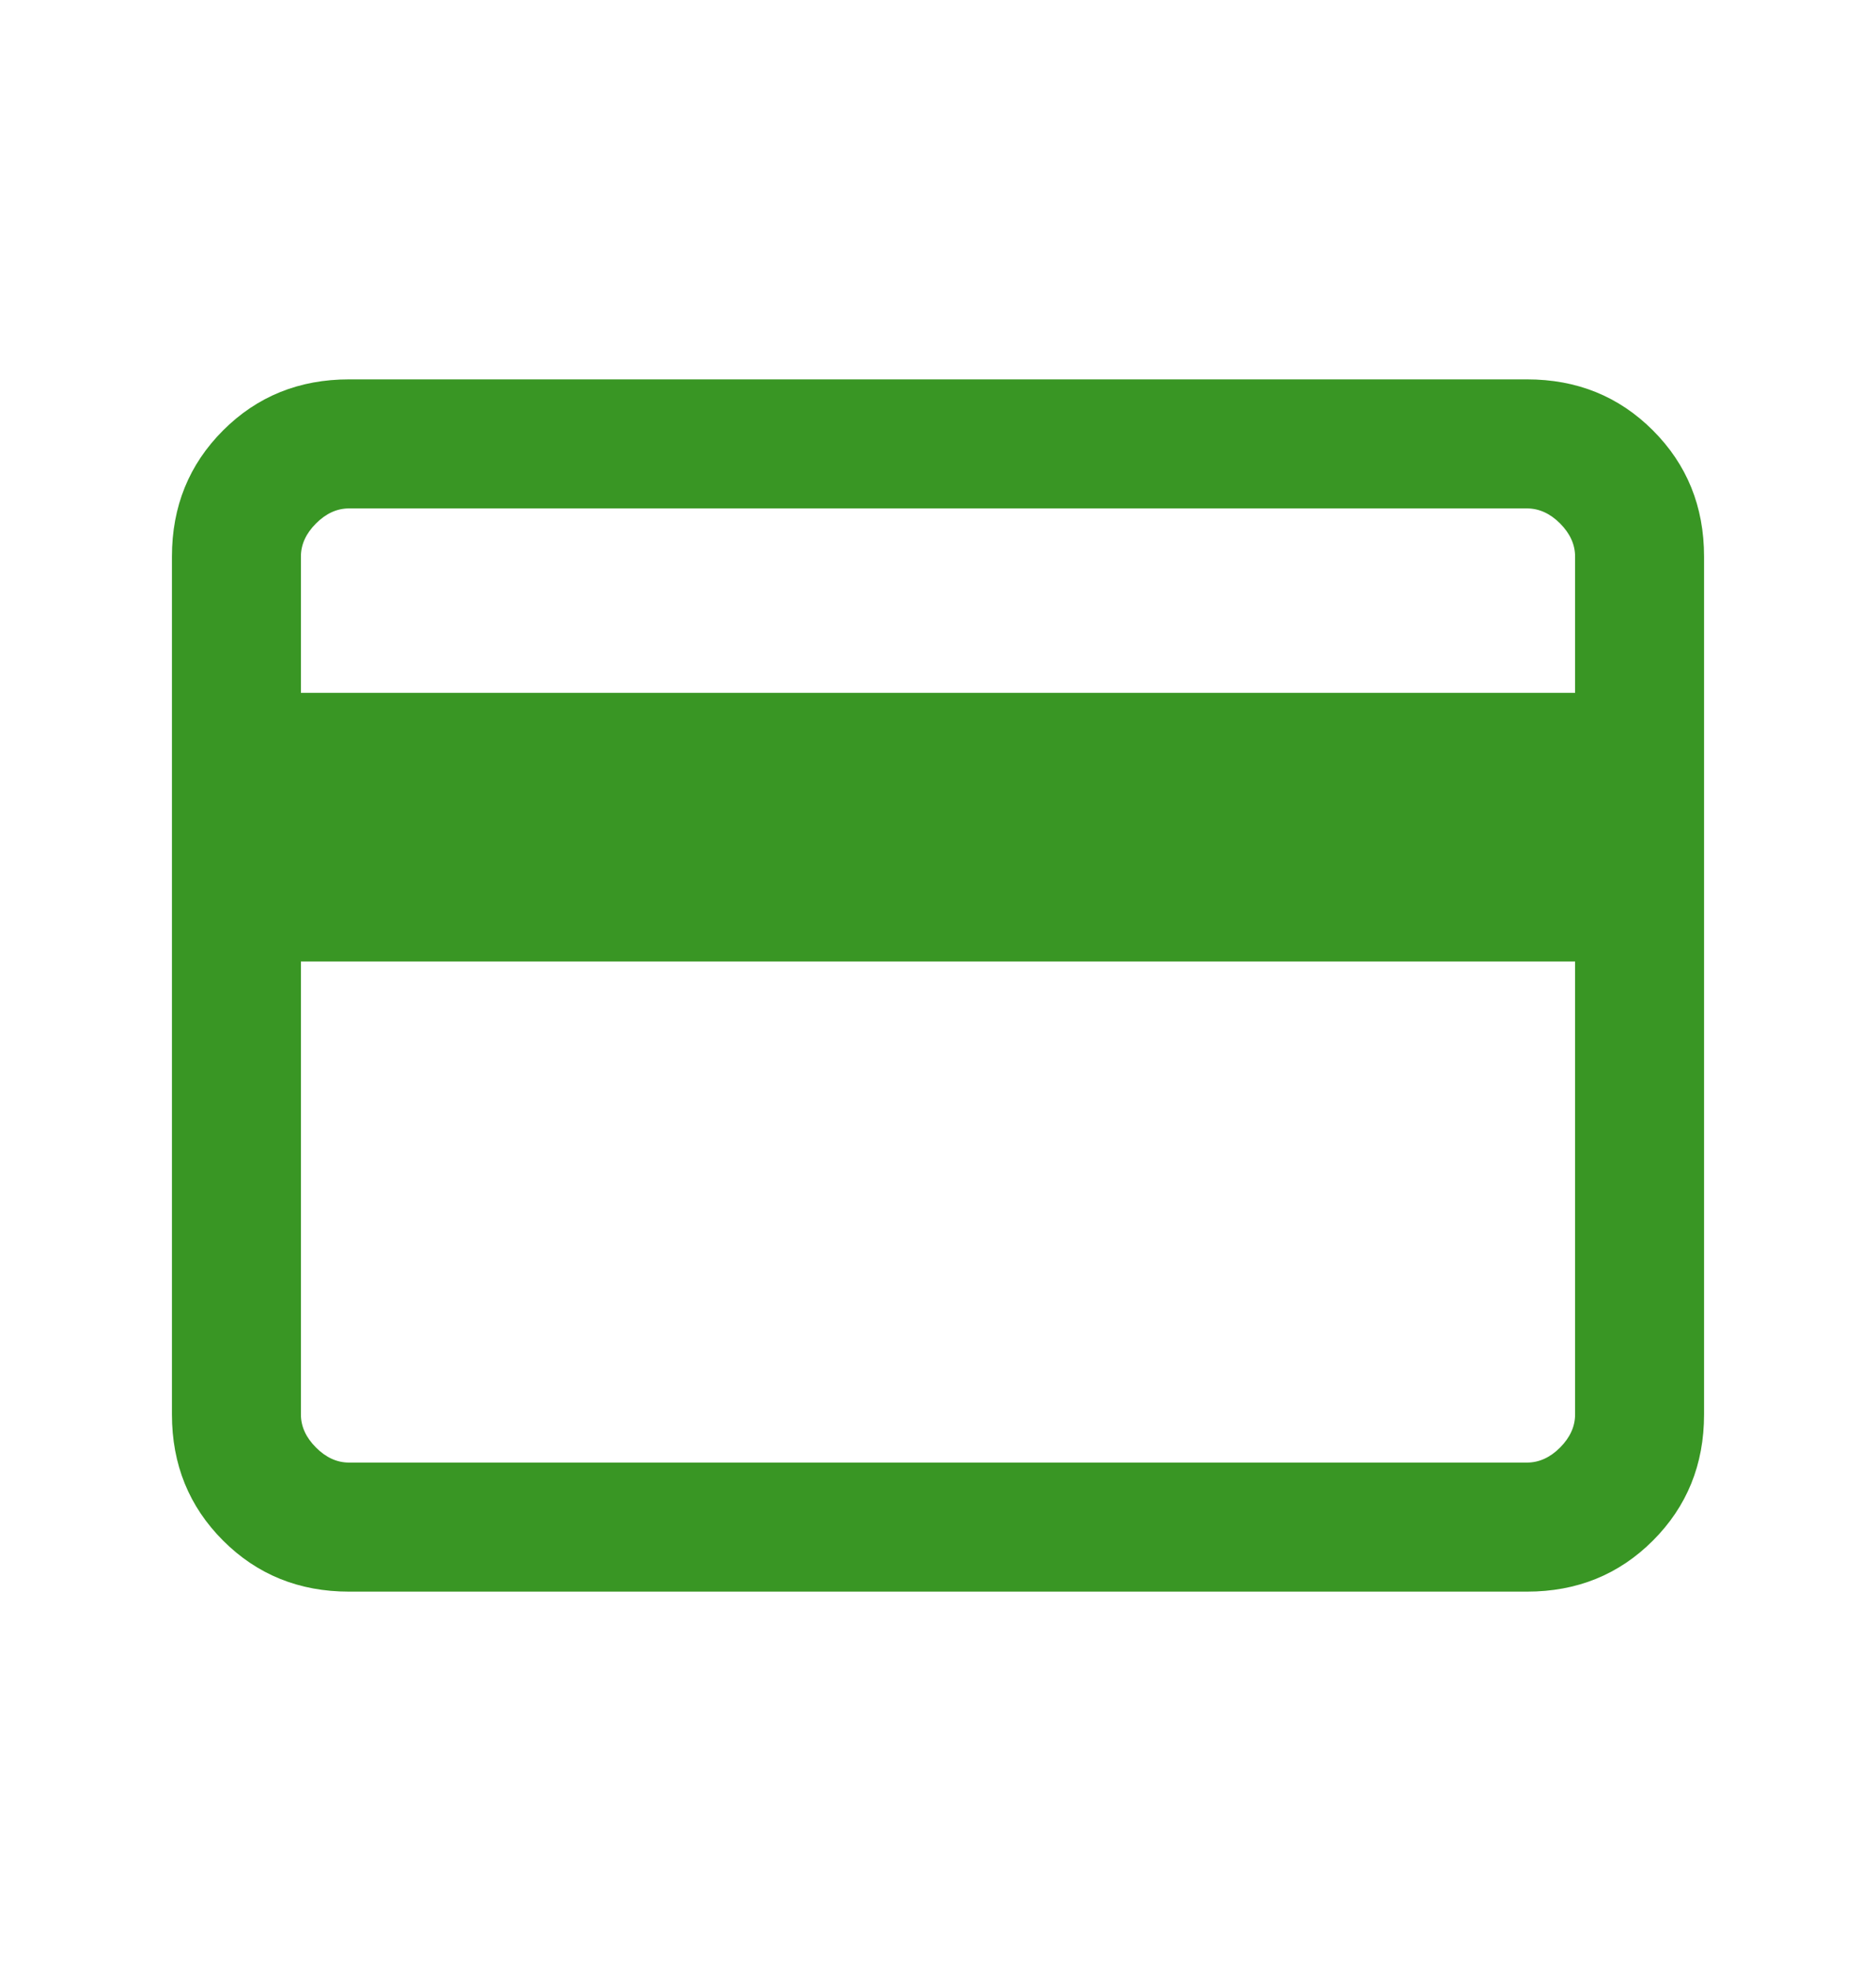 <svg width="20" height="21" viewBox="0 0 20 21" fill="none" xmlns="http://www.w3.org/2000/svg">
<path d="M18.167 5.93V15.07C18.167 15.603 17.985 16.051 17.622 16.414C17.259 16.777 16.812 16.958 16.279 16.958H3.721C3.189 16.958 2.741 16.777 2.378 16.414C2.015 16.051 1.833 15.603 1.833 15.07V5.93C1.833 5.397 2.015 4.949 2.378 4.586C2.741 4.223 3.189 4.042 3.721 4.042H16.279C16.812 4.042 17.259 4.223 17.622 4.586C17.985 4.949 18.167 5.397 18.167 5.93ZM3.208 7.382H16.792V5.93C16.792 5.801 16.738 5.684 16.632 5.577C16.525 5.47 16.407 5.417 16.279 5.417H3.721C3.593 5.417 3.476 5.47 3.369 5.577C3.262 5.684 3.208 5.801 3.208 5.93V7.382ZM3.208 10.244V15.07C3.208 15.199 3.262 15.316 3.369 15.423C3.476 15.53 3.593 15.583 3.721 15.583H16.279C16.407 15.583 16.525 15.53 16.632 15.423C16.738 15.316 16.792 15.199 16.792 15.07V10.244H3.208Z" fill="#399624"/>
</svg>
